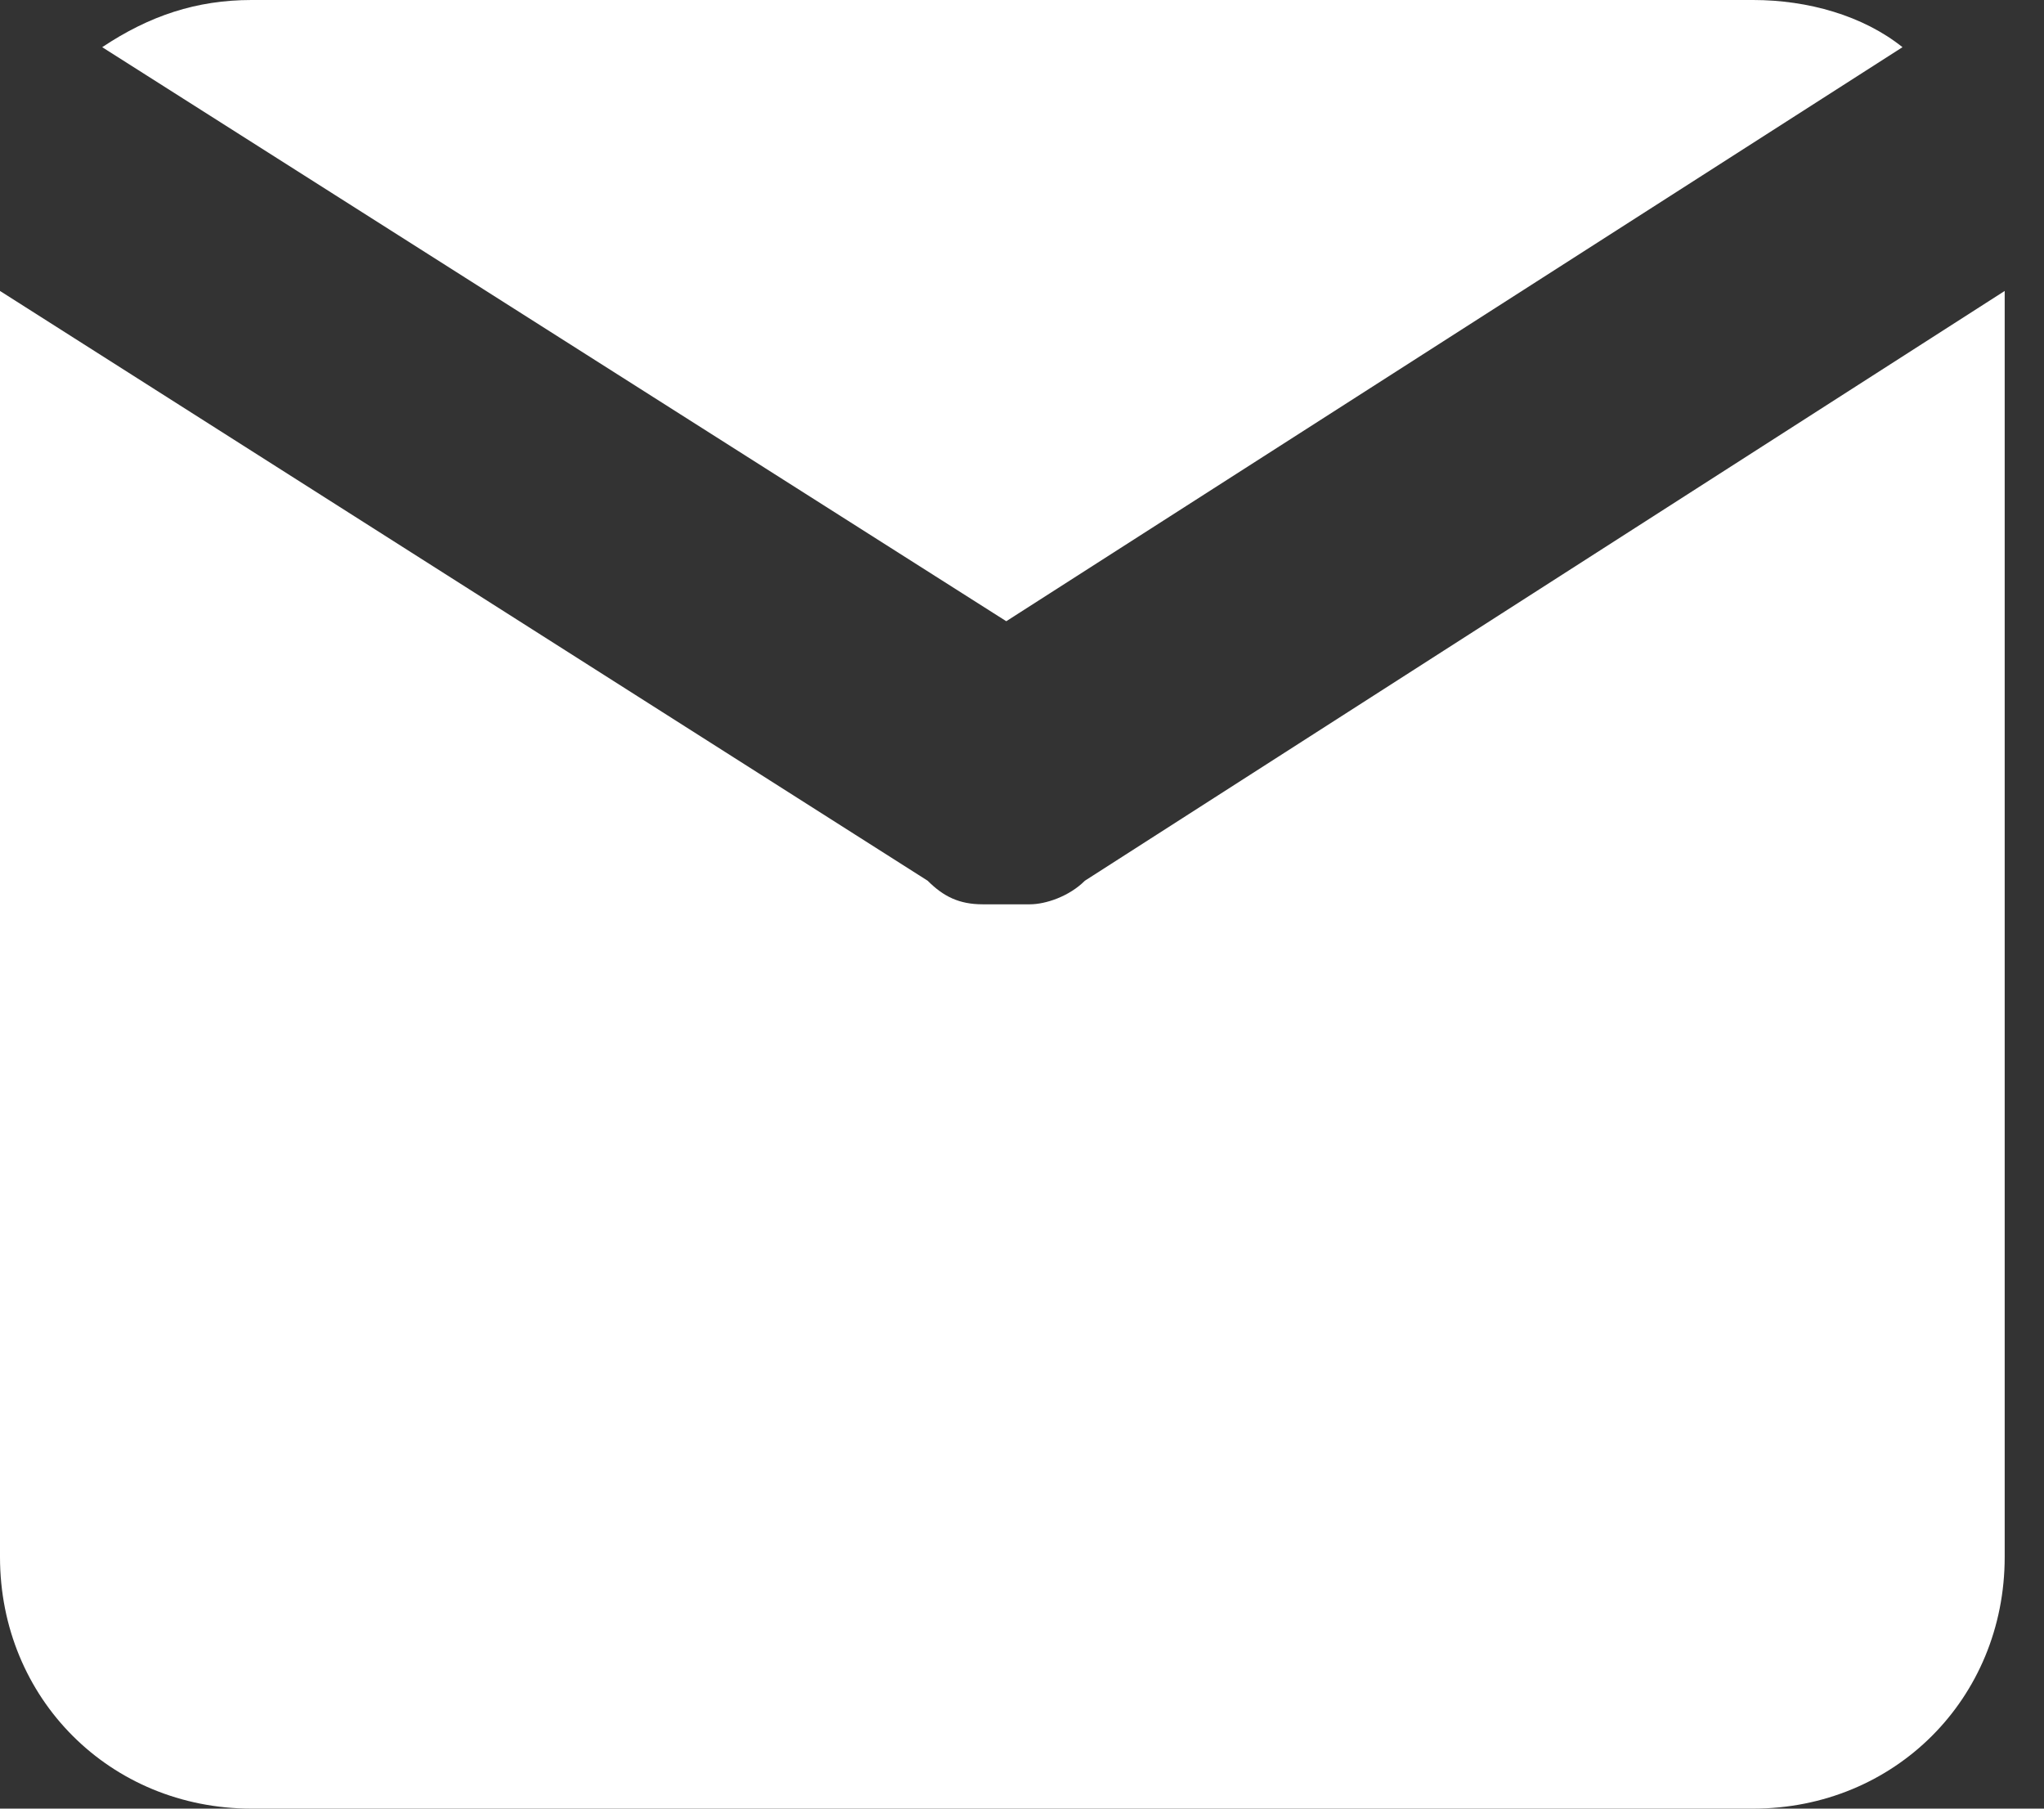<?xml version="1.0" encoding="utf-8"?>
<!-- Generator: Adobe Illustrator 25.2.1, SVG Export Plug-In . SVG Version: 6.00 Build 0)  -->
<svg version="1.1" id="Camada_1" xmlns="http://www.w3.org/2000/svg" xmlns:xlink="http://www.w3.org/1999/xlink" x="0px" y="0px"
	 viewBox="0 0 26 23" style="enable-background:new 0 0 26 23;" xml:space="preserve">
<rect x="0" y="0" width="26" height="23" fill="#333333" stroke="none"/>
<style type="text/css">
	.st0{fill:#FFFFFF;}
</style>
<path class="st0" d="M12.8,7.9l11.4-7.3C23.7,0.2,23,0,22.3,0H3.2C2.5,0,1.9,0.2,1.3,0.6L12.8,7.9z"/>
<path class="st0" d="M13.8,11.2c-0.2,0.2-0.5,0.3-0.7,0.3h0c0,0-0.1,0-0.1,0c0,0,0,0-0.1,0c0,0-0.1,0-0.1,0c0,0-0.1,0-0.1,0
	c0,0,0,0-0.1,0c0,0-0.1,0-0.1,0h0c-0.3,0-0.5-0.1-0.7-0.3L0,3.7v1.8v3.3v0.8v10.2C0,21.6,1.4,23,3.2,23h19.1c1.8,0,3.2-1.4,3.2-3.2
	V9.5V8.8V5.5V3.7L13.8,11.2z"/>
</svg>
